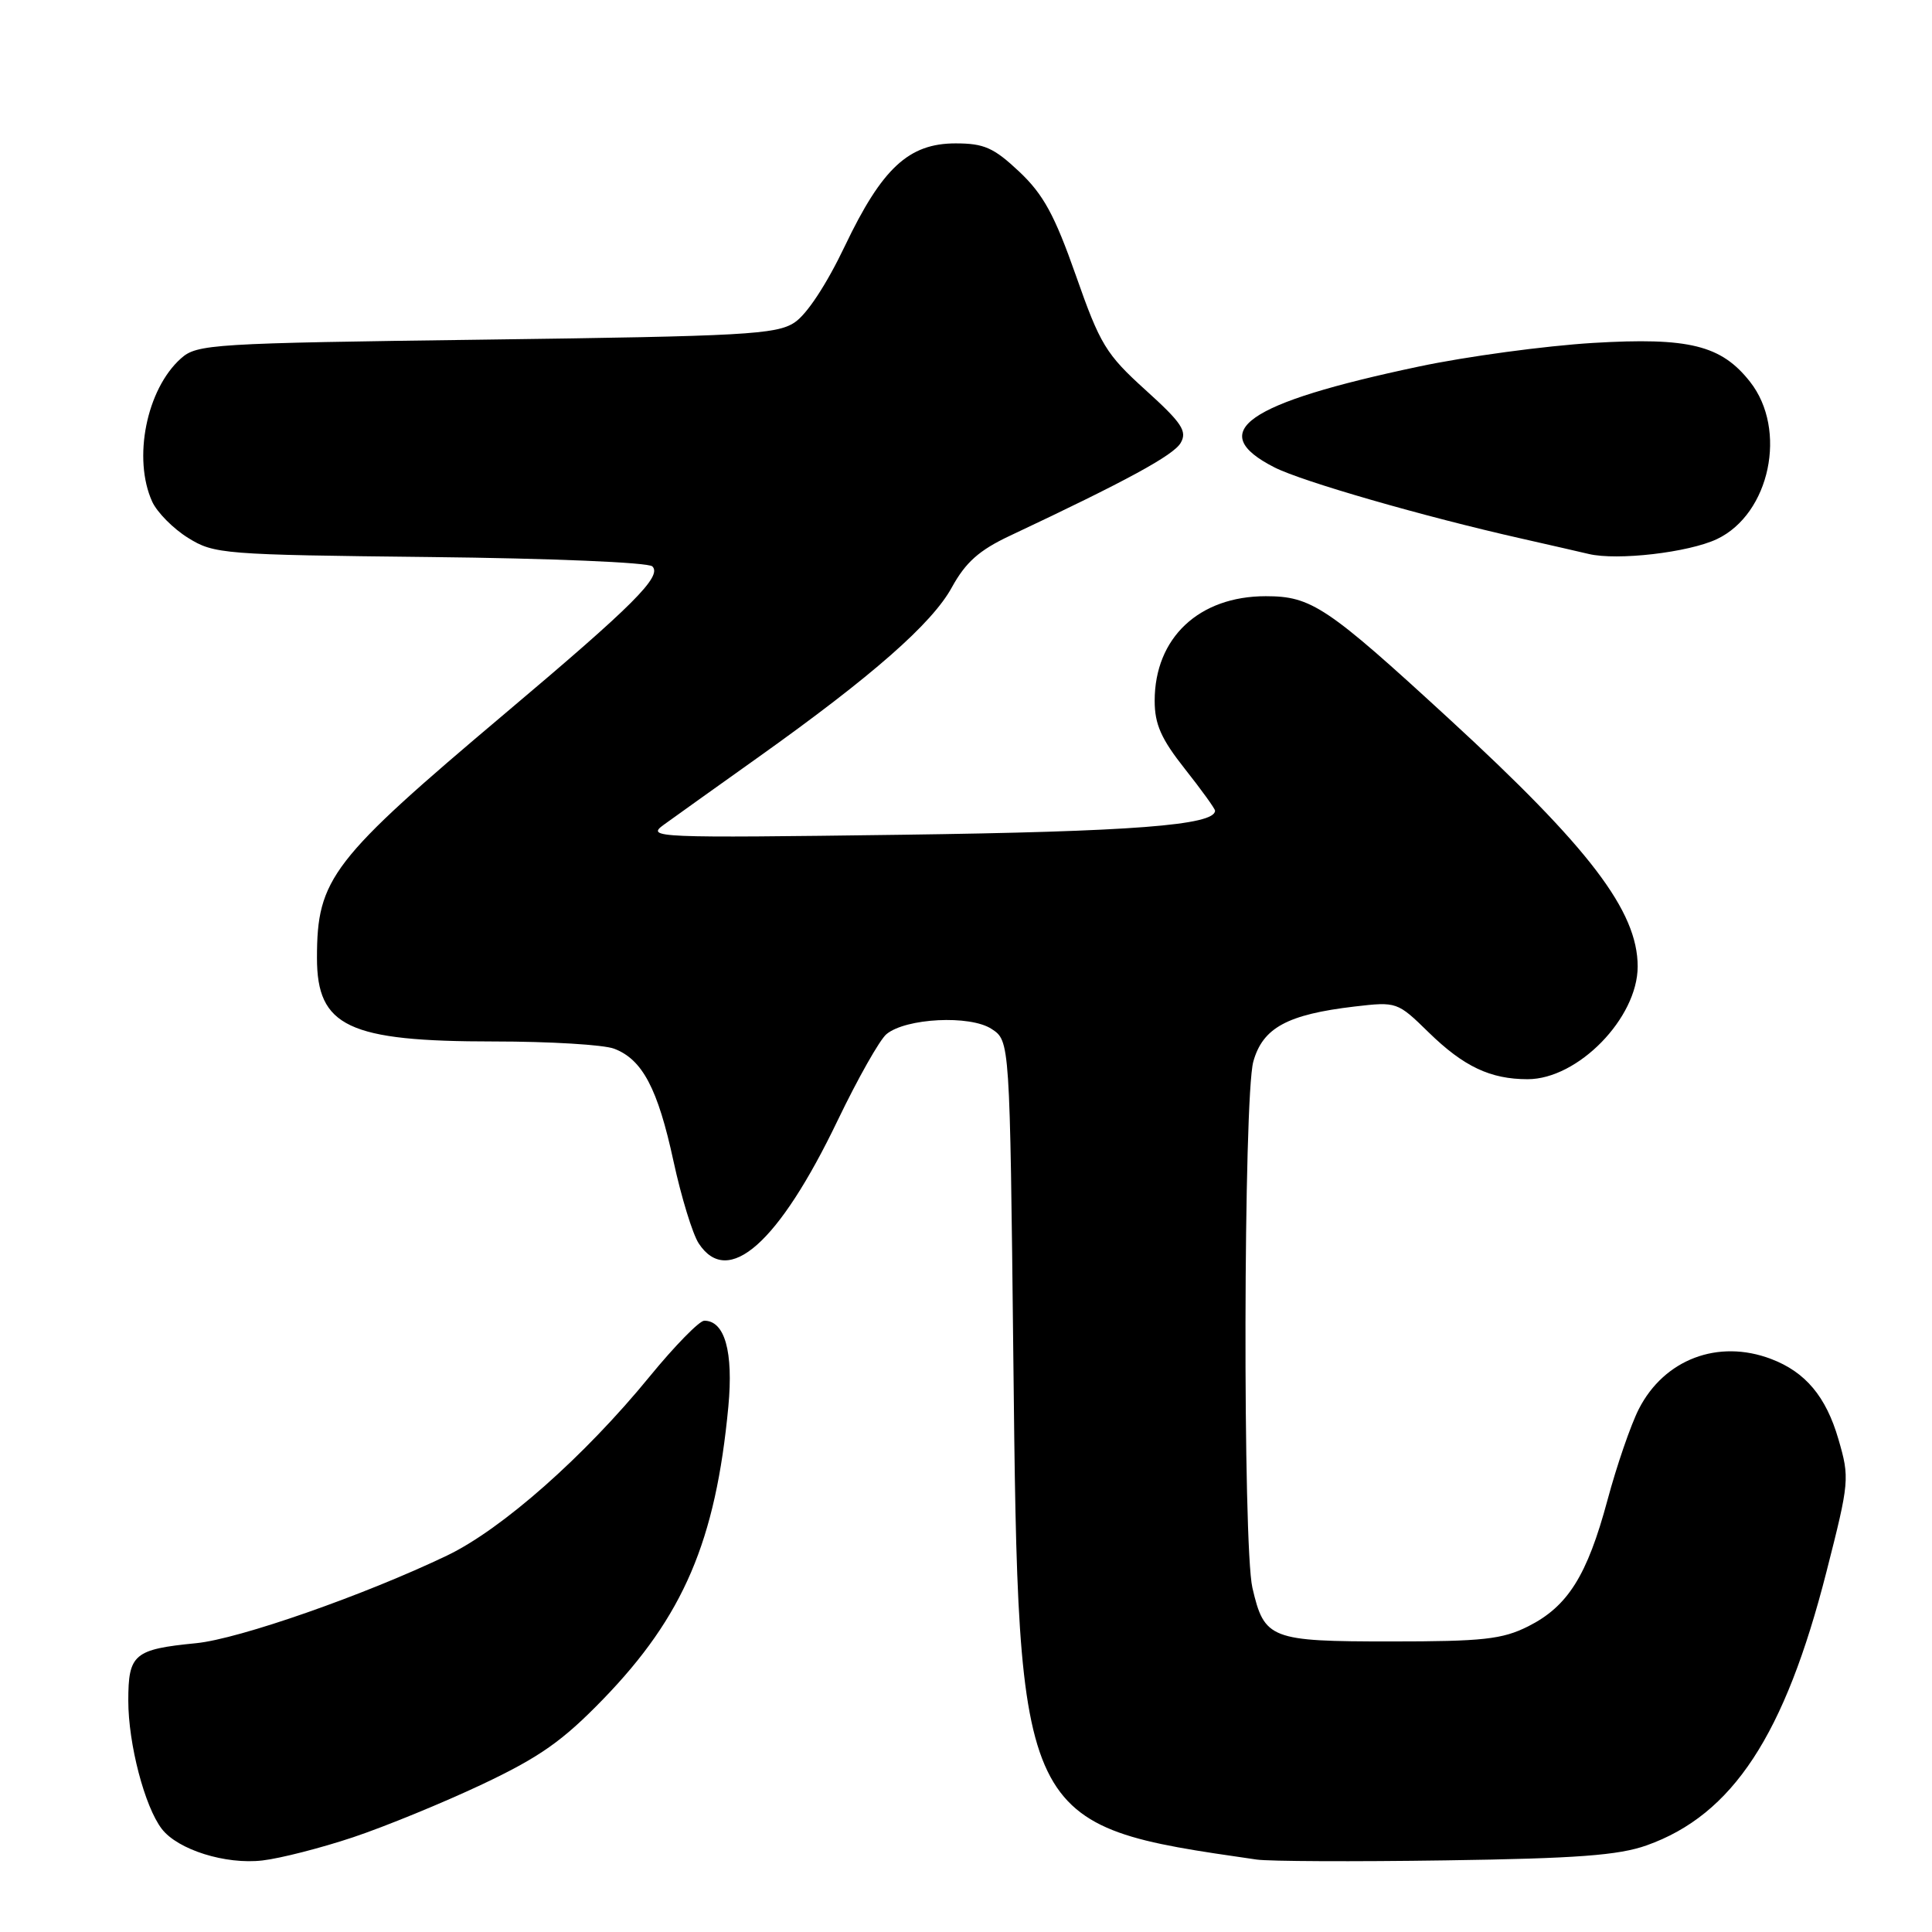 <?xml version="1.0" encoding="UTF-8" standalone="no"?>
<!DOCTYPE svg PUBLIC "-//W3C//DTD SVG 1.1//EN" "http://www.w3.org/Graphics/SVG/1.1/DTD/svg11.dtd" >
<svg xmlns="http://www.w3.org/2000/svg" xmlns:xlink="http://www.w3.org/1999/xlink" version="1.1" viewBox="0 0 256 256">
 <g >
 <path fill="currentColor"
d=" M 46.78 243.45 C 51.03 242.03 58.73 238.87 63.90 236.43 C 71.53 232.82 74.55 230.69 79.93 225.14 C 90.56 214.16 94.83 204.19 96.51 186.38 C 97.19 179.11 96.04 175.00 93.32 175.00 C 92.67 175.00 89.40 178.34 86.07 182.41 C 77.44 192.97 66.52 202.62 59.25 206.11 C 48.27 211.37 31.68 217.17 26.00 217.73 C 17.75 218.54 17.00 219.18 17.00 225.35 C 17.00 231.08 19.17 239.39 21.44 242.34 C 23.56 245.10 29.89 247.09 34.78 246.52 C 37.13 246.25 42.53 244.87 46.78 243.45 Z  M 218.19 244.52 C 229.58 240.47 236.49 229.95 242.02 208.25 C 245.06 196.33 245.10 195.85 243.60 190.70 C 241.96 185.05 239.22 181.79 234.68 180.07 C 227.66 177.40 220.51 180.12 217.15 186.71 C 216.09 188.79 214.22 194.22 213.00 198.77 C 210.30 208.80 207.74 212.86 202.49 215.50 C 199.06 217.22 196.50 217.50 184.29 217.50 C 168.31 217.50 167.53 217.20 165.95 210.39 C 164.66 204.82 164.76 145.39 166.07 140.67 C 167.32 136.19 170.57 134.42 179.49 133.37 C 185.08 132.72 185.17 132.75 189.31 136.80 C 193.95 141.33 197.49 143.00 202.42 143.00 C 209.09 143.00 217.00 134.89 217.00 128.06 C 217.00 120.73 210.63 112.36 192.00 95.24 C 175.82 80.37 173.77 79.00 167.72 79.00 C 158.87 79.00 153.00 84.52 153.00 92.86 C 153.00 95.97 153.86 97.91 157.00 101.88 C 159.20 104.66 161.00 107.16 161.00 107.42 C 161.00 109.35 149.96 110.20 119.50 110.61 C 86.69 111.05 85.59 111.00 87.96 109.28 C 89.31 108.30 94.94 104.28 100.46 100.35 C 115.56 89.60 123.51 82.62 126.13 77.82 C 127.95 74.51 129.74 72.91 133.80 71.00 C 149.33 63.69 155.51 60.32 156.45 58.68 C 157.34 57.14 156.60 56.03 151.79 51.68 C 146.55 46.94 145.77 45.66 142.56 36.50 C 139.74 28.48 138.25 25.76 135.06 22.75 C 131.68 19.57 130.40 19.00 126.62 19.00 C 120.41 19.00 116.88 22.27 111.95 32.60 C 109.52 37.69 106.90 41.68 105.27 42.74 C 102.87 44.32 98.62 44.55 64.40 45.00 C 28.00 45.48 26.10 45.59 23.97 47.50 C 19.41 51.57 17.57 60.77 20.17 66.48 C 20.82 67.89 22.95 70.05 24.92 71.27 C 28.37 73.42 29.55 73.51 57.00 73.81 C 72.94 73.98 85.92 74.52 86.44 75.05 C 87.77 76.36 83.94 80.19 67.00 94.47 C 43.88 113.97 42.00 116.41 42.00 126.93 C 42.00 136.04 46.15 138.00 65.46 138.00 C 72.83 138.00 80.00 138.43 81.38 138.96 C 85.12 140.38 87.16 144.24 89.24 153.86 C 90.27 158.61 91.77 163.51 92.58 164.75 C 96.46 170.69 103.17 164.76 111.01 148.43 C 113.67 142.90 116.57 137.77 117.46 137.03 C 120.03 134.90 128.55 134.47 131.39 136.34 C 133.81 137.92 133.81 137.92 134.27 179.71 C 134.95 241.93 134.91 241.84 166.50 246.40 C 168.15 246.64 179.40 246.69 191.50 246.51 C 208.91 246.26 214.48 245.84 218.19 244.52 Z  M 227.51 71.43 C 234.53 68.09 236.88 56.93 231.89 50.59 C 228.08 45.74 223.80 44.68 211.08 45.44 C 204.71 45.83 194.32 47.23 188.00 48.57 C 165.08 53.41 159.62 57.22 168.87 61.93 C 172.54 63.80 188.68 68.45 201.50 71.34 C 205.35 72.21 209.40 73.14 210.50 73.40 C 214.28 74.31 223.75 73.21 227.51 71.43 Z "/>
</g>
</svg>